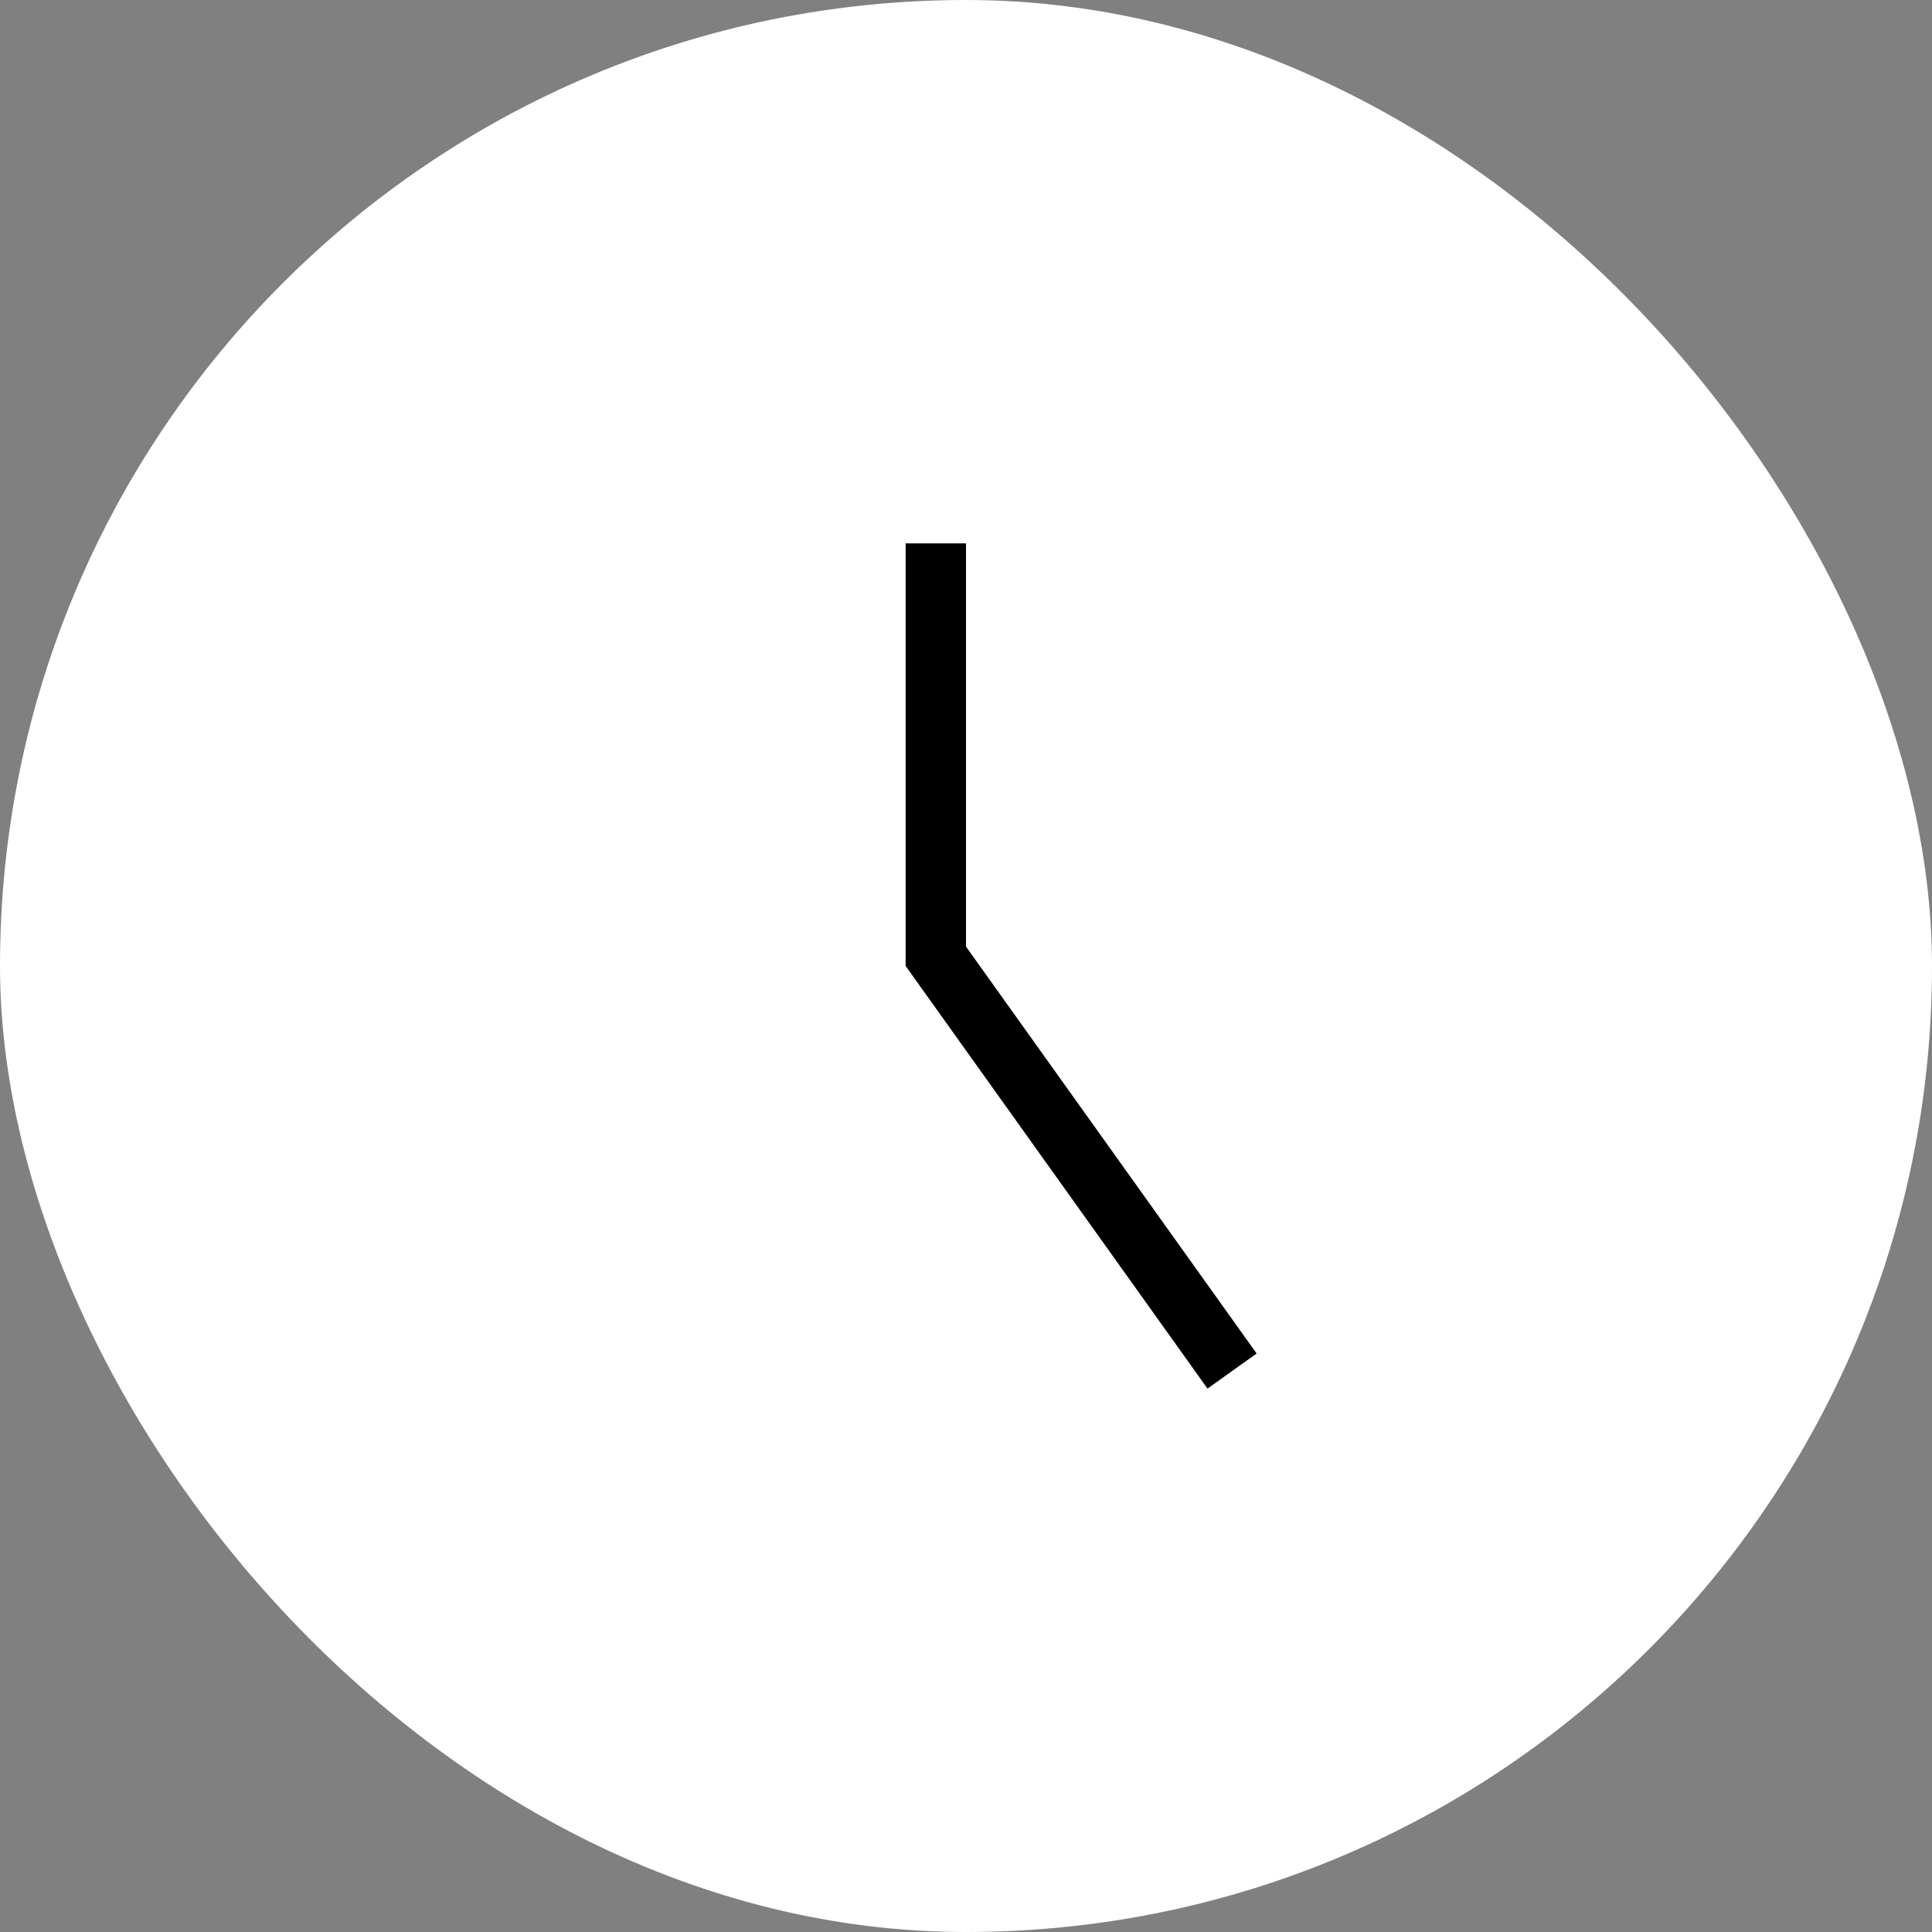 <svg width="32" height="32" viewBox="0 0 32 32" fill="none" xmlns="http://www.w3.org/2000/svg">
<rect x="0" y="0" width="32" height="32" fill="#808080" stroke="none"/>
<rect width="32" height="32" rx="16" fill="white"/>
<line x1="15.5" y1="16" x2="15.5" y2="9" stroke="black"/>
<line x1="15.407" y1="15.709" x2="20.407" y2="22.709" stroke="black"/>
</svg>
